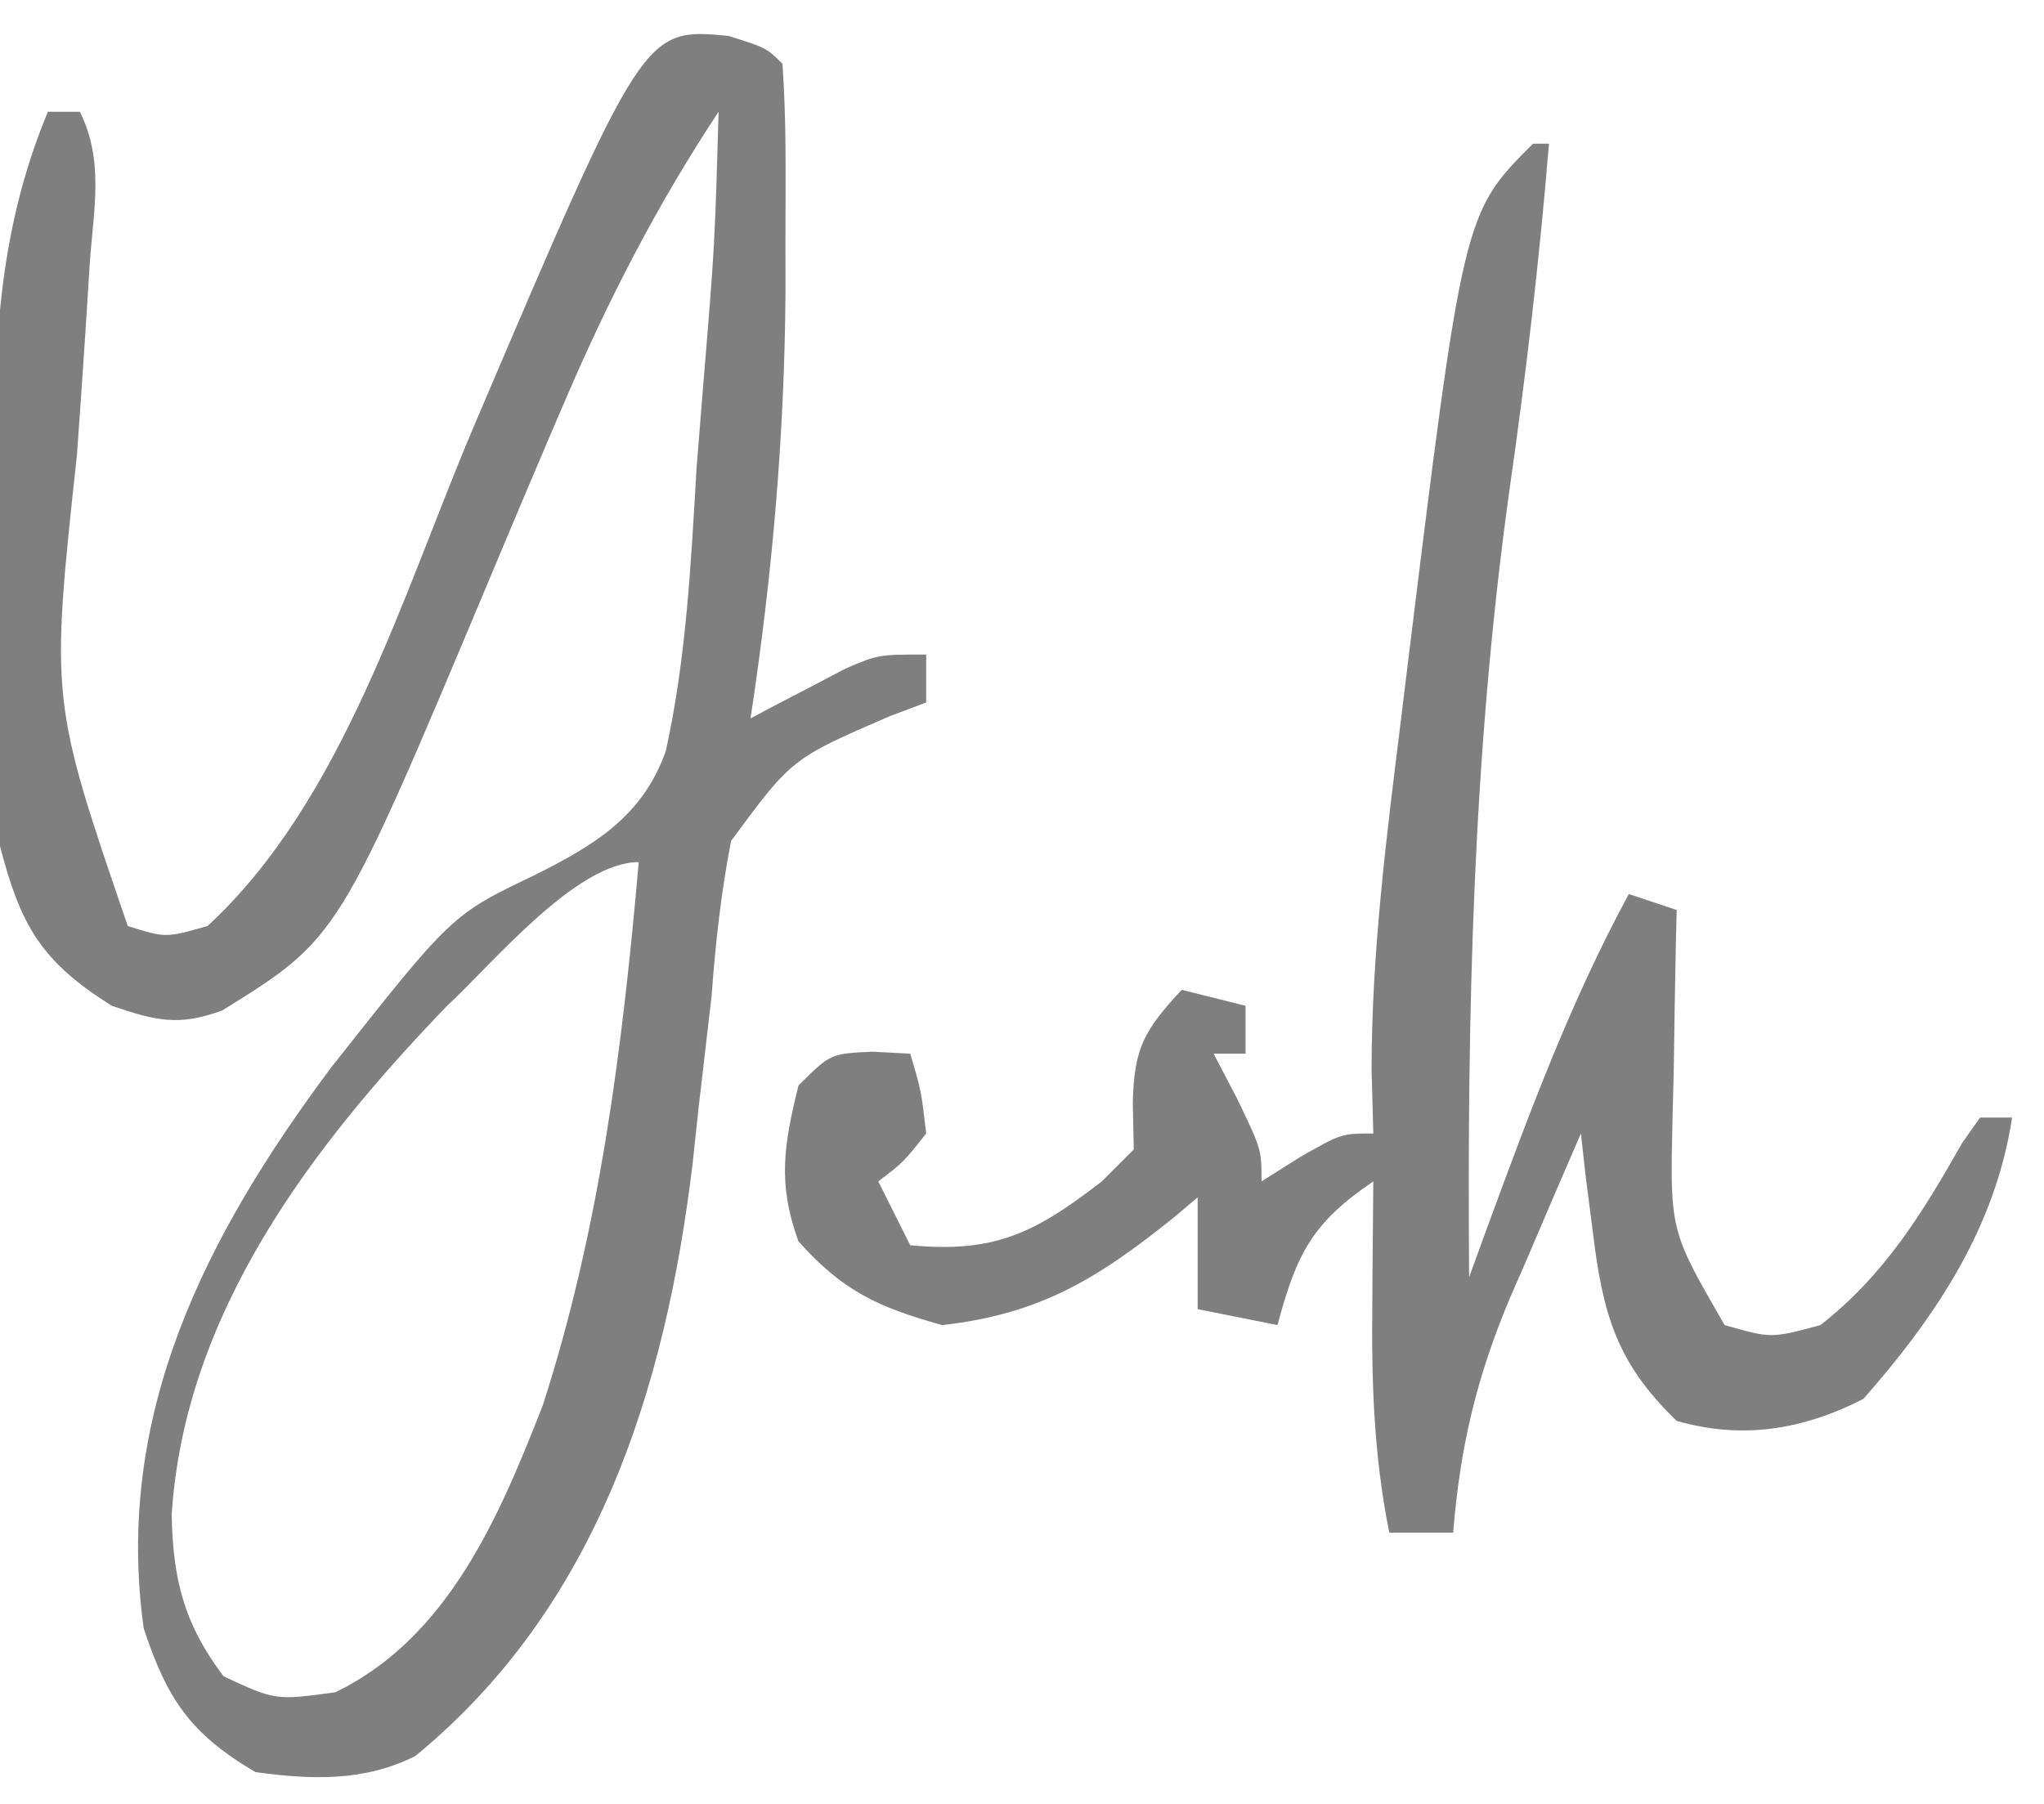 <?xml version="1.0" encoding="UTF-8"?>
<svg version="1.1" xmlns="http://www.w3.org/2000/svg" width="128" height="113">
<path d="M0 0 C2.375 0.75 2.375 0.75 3.375 1.75 C3.635 5.409 3.565 9.083 3.562 12.75 C3.563 13.829 3.564 14.908 3.564 16.02 C3.506 25.047 2.732 33.833 1.375 42.75 C2.189 42.317 2.189 42.317 3.02 41.875 C3.735 41.504 4.45 41.133 5.188 40.75 C5.895 40.379 6.603 40.008 7.332 39.625 C9.375 38.75 9.375 38.75 12.375 38.75 C12.375 39.74 12.375 40.73 12.375 41.75 C11.609 42.04 10.843 42.329 10.054 42.627 C3.96 45.264 3.96 45.264 0.157 50.425 C-0.474 53.669 -0.819 56.829 -1.062 60.125 C-1.33 62.468 -1.602 64.81 -1.879 67.152 C-2 68.285 -2.122 69.418 -2.247 70.585 C-3.939 84.742 -8.262 98.437 -19.625 107.75 C-22.834 109.354 -26.144 109.231 -29.625 108.75 C-33.717 106.348 -35.16 104.172 -36.625 99.75 C-38.495 86.361 -32.738 75.161 -24.945 64.691 C-17.336 55.046 -17.336 55.046 -12.133 52.559 C-8.411 50.695 -5.389 48.897 -3.934 44.806 C-2.637 38.949 -2.354 32.973 -2 27 C-1.857 25.178 -1.71 23.356 -1.559 21.535 C-0.867 13.153 -0.867 13.153 -0.625 4.75 C-4.436 10.511 -7.496 16.444 -10.211 22.777 C-10.52 23.497 -10.828 24.216 -11.147 24.958 C-12.423 27.948 -13.689 30.943 -14.942 33.943 C-24.408 56.513 -24.408 56.513 -31.708 61.043 C-34.433 62.048 -35.889 61.684 -38.625 60.75 C-43.054 57.969 -44.326 55.744 -45.625 50.75 C-45.822 48.011 -45.929 45.377 -45.926 42.641 C-45.93 41.874 -45.934 41.107 -45.939 40.317 C-45.944 38.7 -45.945 37.083 -45.941 35.466 C-45.938 33.021 -45.961 30.577 -45.986 28.133 C-46.018 19.907 -45.85 12.476 -42.625 4.75 C-41.965 4.75 -41.305 4.75 -40.625 4.75 C-39.1 7.8 -39.761 10.871 -40 14.188 C-40.098 15.729 -40.195 17.271 -40.293 18.812 C-40.457 21.292 -40.627 23.771 -40.807 26.25 C-42.468 41.603 -42.468 41.603 -37.625 55.75 C-35.256 56.502 -35.256 56.502 -32.625 55.75 C-24.167 47.943 -20.421 35.008 -16.026 24.633 C-5.318 -0.506 -5.318 -0.506 0 0 Z M-17.625 60.75 C-26.136 69.589 -34.061 80.006 -34.875 92.625 C-34.792 96.665 -34.117 99.454 -31.625 102.75 C-28.369 104.263 -28.369 104.263 -24.625 103.75 C-17.544 100.325 -14.337 92.699 -11.625 85.75 C-8.044 74.62 -6.646 63.362 -5.625 51.75 C-9.548 51.75 -14.764 58.101 -17.625 60.75 Z " fill="#7F7F7F" transform="translate(45.625,2.25)"/>
<path d="M0 0 C0.33 0 0.66 0 1 0 C0.398 7.333 -0.452 14.593 -1.5 21.875 C-3.774 38.332 -4.126 54.398 -4 71 C-3.613 69.938 -3.227 68.876 -2.828 67.781 C-0.211 60.659 2.378 53.686 6 47 C6.99 47.33 7.98 47.66 9 48 C8.976 48.915 8.976 48.915 8.952 49.848 C8.89 52.628 8.851 55.407 8.812 58.188 C8.787 59.147 8.762 60.107 8.736 61.096 C8.577 68.085 8.577 68.085 12 74 C14.913 74.834 14.913 74.834 18 74 C22.031 70.854 24.398 66.959 26.887 62.574 C27.254 62.055 27.621 61.535 28 61 C28.66 61 29.32 61 30 61 C28.968 67.87 25.225 73.474 20.688 78.625 C16.921 80.552 13.117 81.186 9 80 C5.23 76.384 4.369 73.291 3.75 68.188 C3.6 67.026 3.451 65.865 3.297 64.668 C3.199 63.788 3.101 62.907 3 62 C1.842 64.662 0.698 67.329 -0.438 70 C-0.763 70.744 -1.088 71.488 -1.424 72.254 C-3.523 77.232 -4.565 81.611 -5 87 C-6.32 87 -7.64 87 -9 87 C-9.973 82.143 -10.12 77.55 -10.062 72.625 C-10.058 71.889 -10.053 71.153 -10.049 70.395 C-10.037 68.596 -10.019 66.798 -10 65 C-13.814 67.581 -14.807 69.526 -16 74 C-17.65 73.67 -19.3 73.34 -21 73 C-21 70.69 -21 68.38 -21 66 C-21.485 66.41 -21.969 66.82 -22.469 67.242 C-27.239 71.077 -30.861 73.318 -37 74 C-41.013 72.882 -43.232 71.865 -46 68.75 C-47.32 65.12 -46.912 62.717 -46 59 C-44 57 -44 57 -41.375 56.875 C-40.591 56.916 -39.807 56.958 -39 57 C-38.312 59.312 -38.312 59.312 -38 62 C-39.438 63.812 -39.438 63.812 -41 65 C-40.34 66.32 -39.68 67.64 -39 69 C-33.693 69.505 -31.177 68.227 -27 65 C-26.34 64.34 -25.68 63.68 -25 63 C-25.021 62.051 -25.041 61.102 -25.062 60.125 C-24.992 56.615 -24.331 55.525 -22 53 C-20.68 53.33 -19.36 53.66 -18 54 C-18 54.99 -18 55.98 -18 57 C-18.66 57 -19.32 57 -20 57 C-19.505 57.949 -19.01 58.898 -18.5 59.875 C-17 63 -17 63 -17 65 C-16.216 64.505 -15.432 64.01 -14.625 63.5 C-12 62 -12 62 -10 62 C-10.054 60.022 -10.054 60.022 -10.109 58.004 C-10.104 50.593 -9.159 43.28 -8.25 35.938 C-8.161 35.208 -8.072 34.478 -7.981 33.727 C-4.372 4.372 -4.372 4.372 0 0 Z " fill="#7F7F7F" transform="translate(96,9)"/>
</svg>
